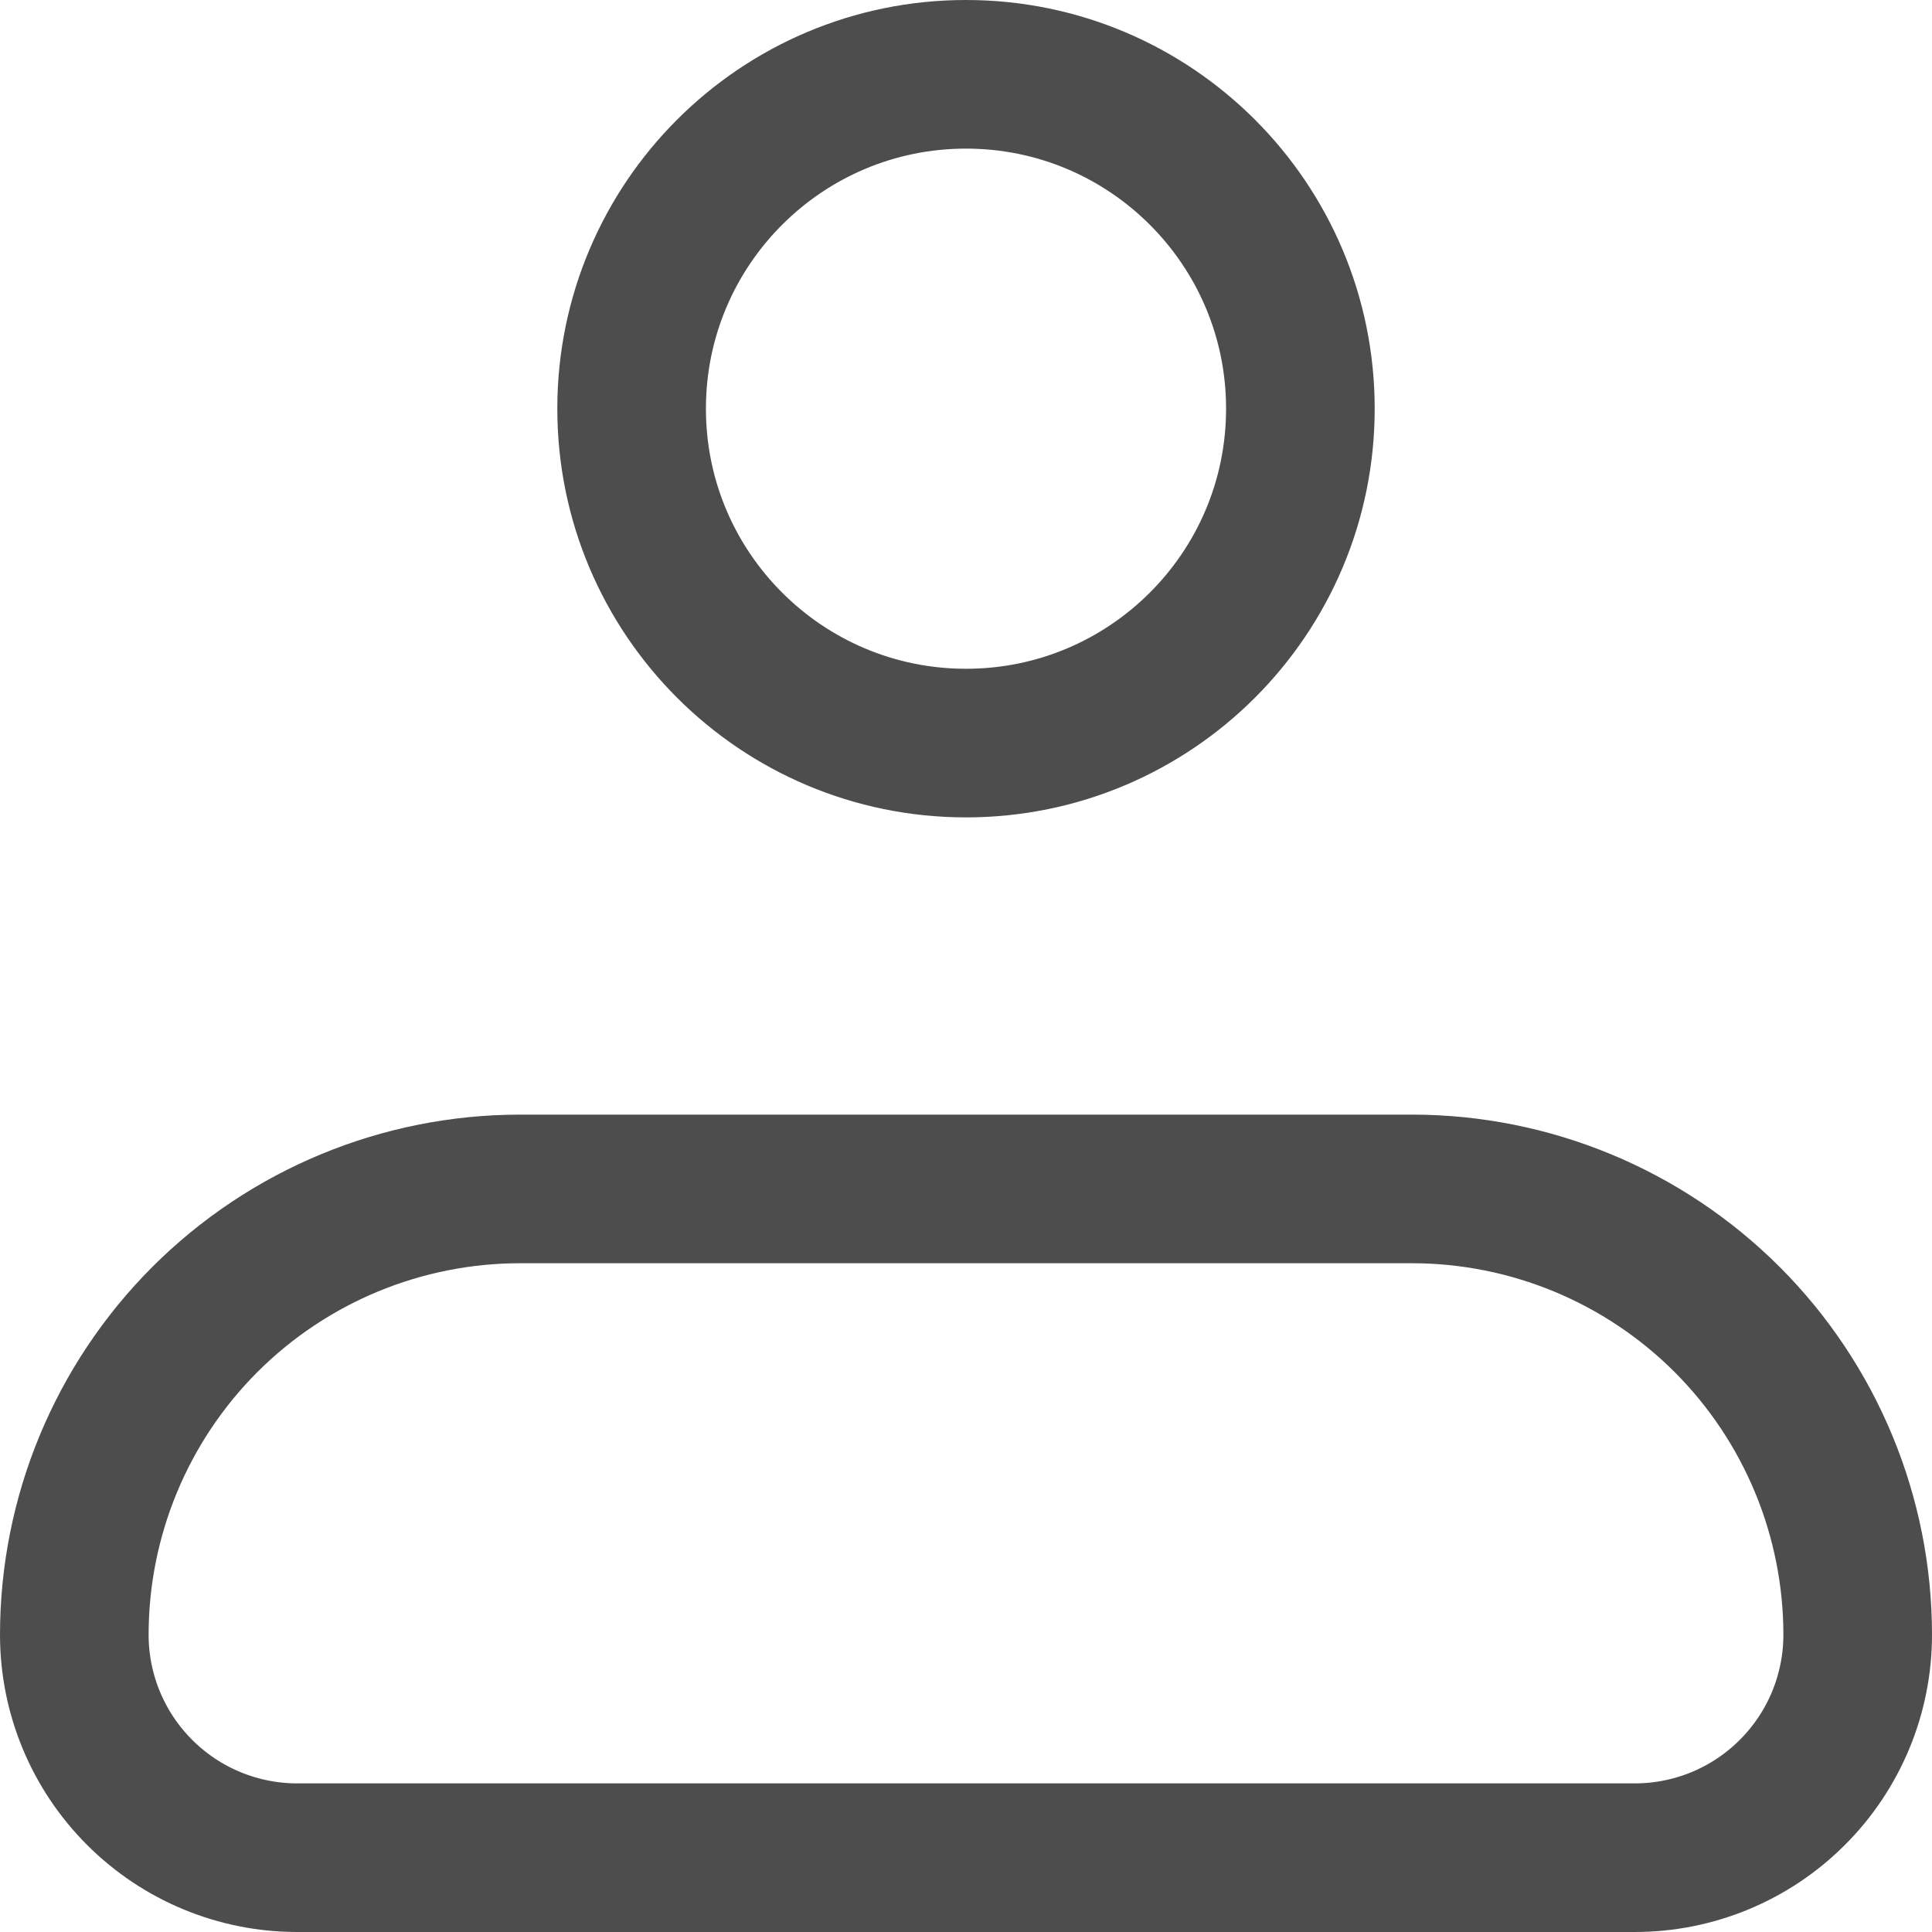 <svg width="26" height="26" viewBox="0 0 26 26" fill="none" xmlns="http://www.w3.org/2000/svg">
<path d="M1 22C1 20.409 1.632 18.883 2.757 17.757C3.883 16.632 5.409 16 7 16H19C20.591 16 22.117 16.632 23.243 17.757C24.368 18.883 25 20.409 25 22C25 22.796 24.684 23.559 24.121 24.121C23.559 24.684 22.796 25 22 25H4C3.204 25 2.441 24.684 1.879 24.121C1.316 23.559 1 22.796 1 22Z" stroke="#4D4D4D" stroke-width="2" stroke-linejoin="round"/>
<path d="M13 10C15.485 10 17.5 7.985 17.5 5.5C17.5 3.015 15.485 1 13 1C10.515 1 8.5 3.015 8.5 5.5C8.5 7.985 10.515 10 13 10Z" stroke="#4D4D4D" stroke-width="2"/>
</svg>
